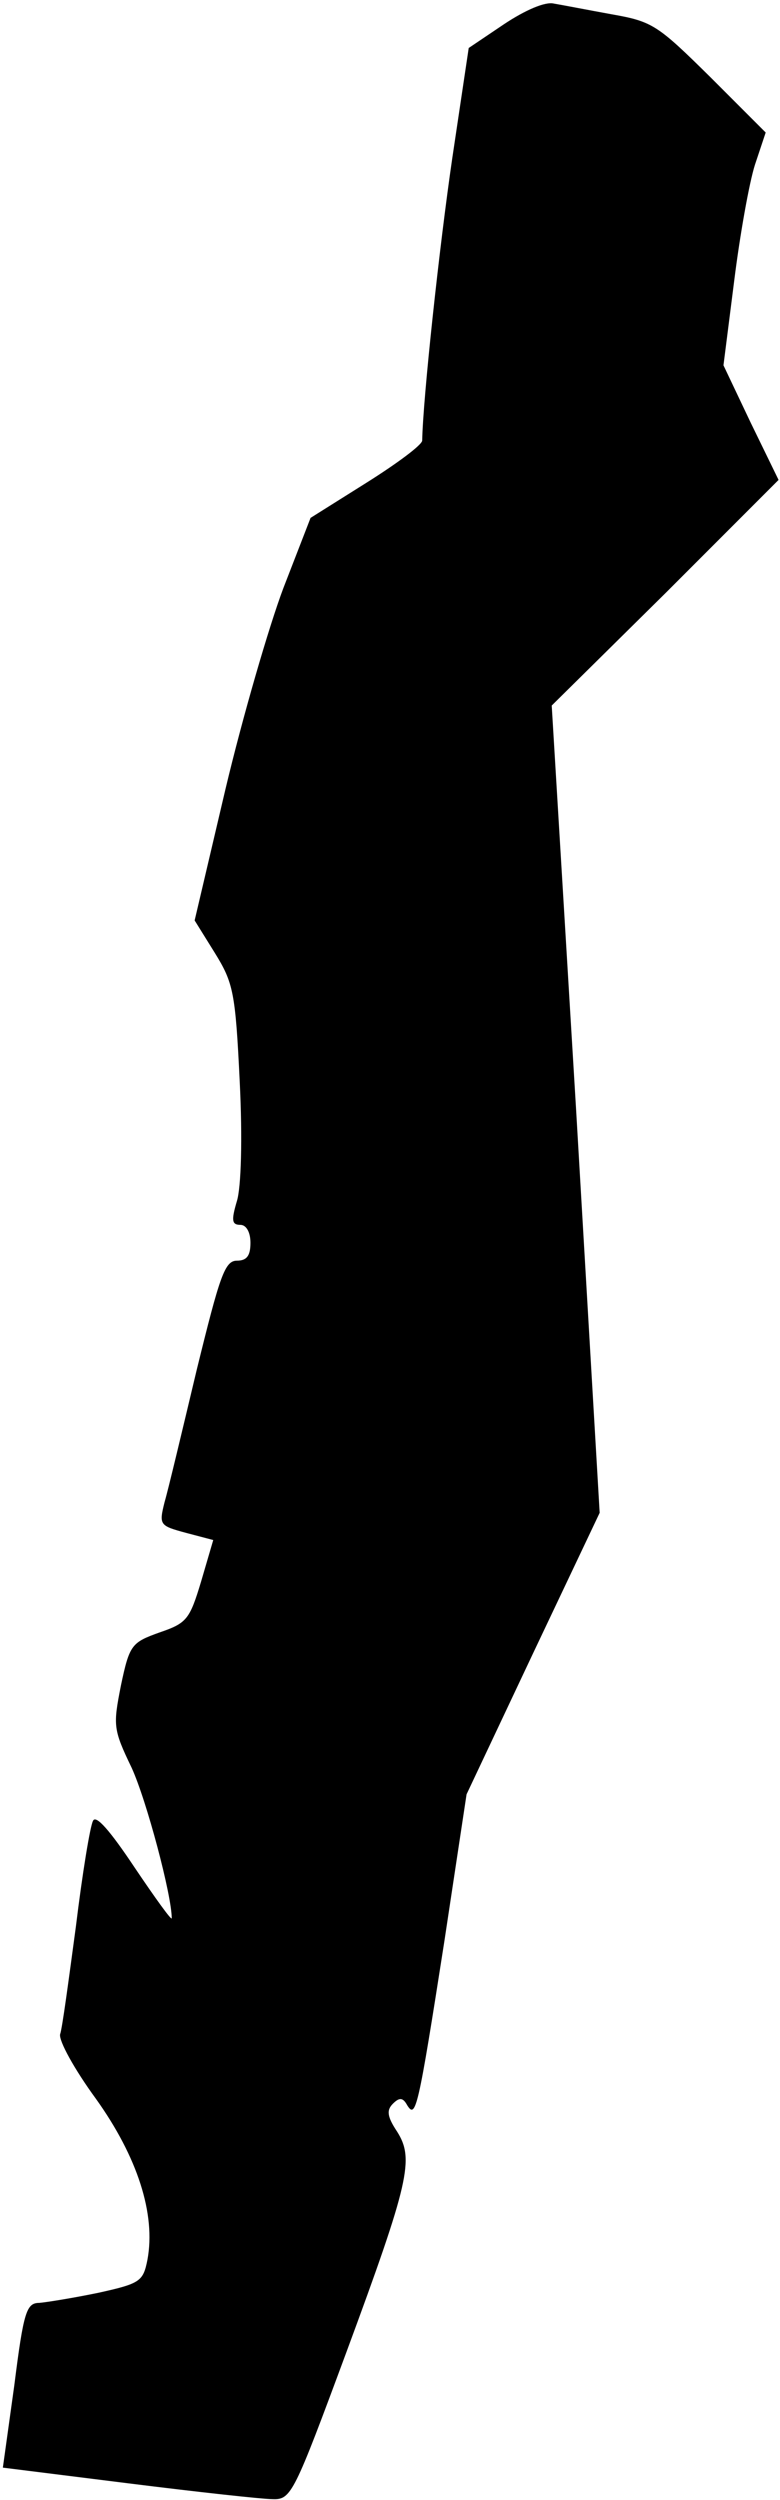 <?xml version="1.0" standalone="no"?>
<!DOCTYPE svg PUBLIC "-//W3C//DTD SVG 20010904//EN"
 "http://www.w3.org/TR/2001/REC-SVG-20010904/DTD/svg10.dtd">
<svg version="1.0" xmlns="http://www.w3.org/2000/svg"
 width="109pt" height="349pt" viewBox="0 0 109 349"
 preserveAspectRatio="xMidYMid meet">
<g transform="translate(0,349) scale(0.1,-0.1)"
fill="#000000" stroke="none">
<path fill="#000000" stroke="none" d="M704 3456 l-49 -33 -23 -154 c-18 -123
-41 -336 -42 -394 0 -6 -35 -32 -78 -59 l-78 -49 -38 -98 c-20 -53 -57 -180
-81 -281 l-43 -183 28 -45 c26 -42 29 -55 35 -180 4 -80 2 -148 -4 -167 -8
-27 -7 -33 5 -33 8 0 14 -10 14 -25 0 -18 -5 -25 -19 -25 -17 0 -24 -22 -56
-152 -20 -84 -40 -168 -45 -185 -8 -32 -7 -33 30 -43 l38 -10 -17 -58 c-16
-53 -20 -58 -58 -71 -39 -14 -42 -17 -54 -74 -11 -56 -11 -61 15 -115 21 -46
56 -178 56 -210 0 -4 -23 28 -52 71 -34 51 -54 74 -58 65 -4 -7 -15 -74 -24
-148 -10 -74 -19 -142 -22 -150 -2 -9 20 -49 50 -90 58 -81 84 -161 72 -225
-6 -30 -10 -33 -69 -46 -34 -7 -71 -13 -82 -14 -18 0 -22 -12 -35 -115 l-16
-115 176 -22 c96 -12 187 -22 201 -22 26 -1 30 8 103 205 88 238 95 270 71
308 -14 21 -15 30 -6 39 9 9 14 9 20 -2 12 -19 15 -8 52 229 l31 205 93 197
93 196 -33 564 -34 563 159 157 158 158 -39 80 -38 80 15 118 c8 64 21 137 29
162 l15 45 -77 77 c-74 73 -81 78 -138 88 -33 6 -69 13 -81 15 -12 3 -40 -9
-70 -29z"/>
</g>
</svg>
